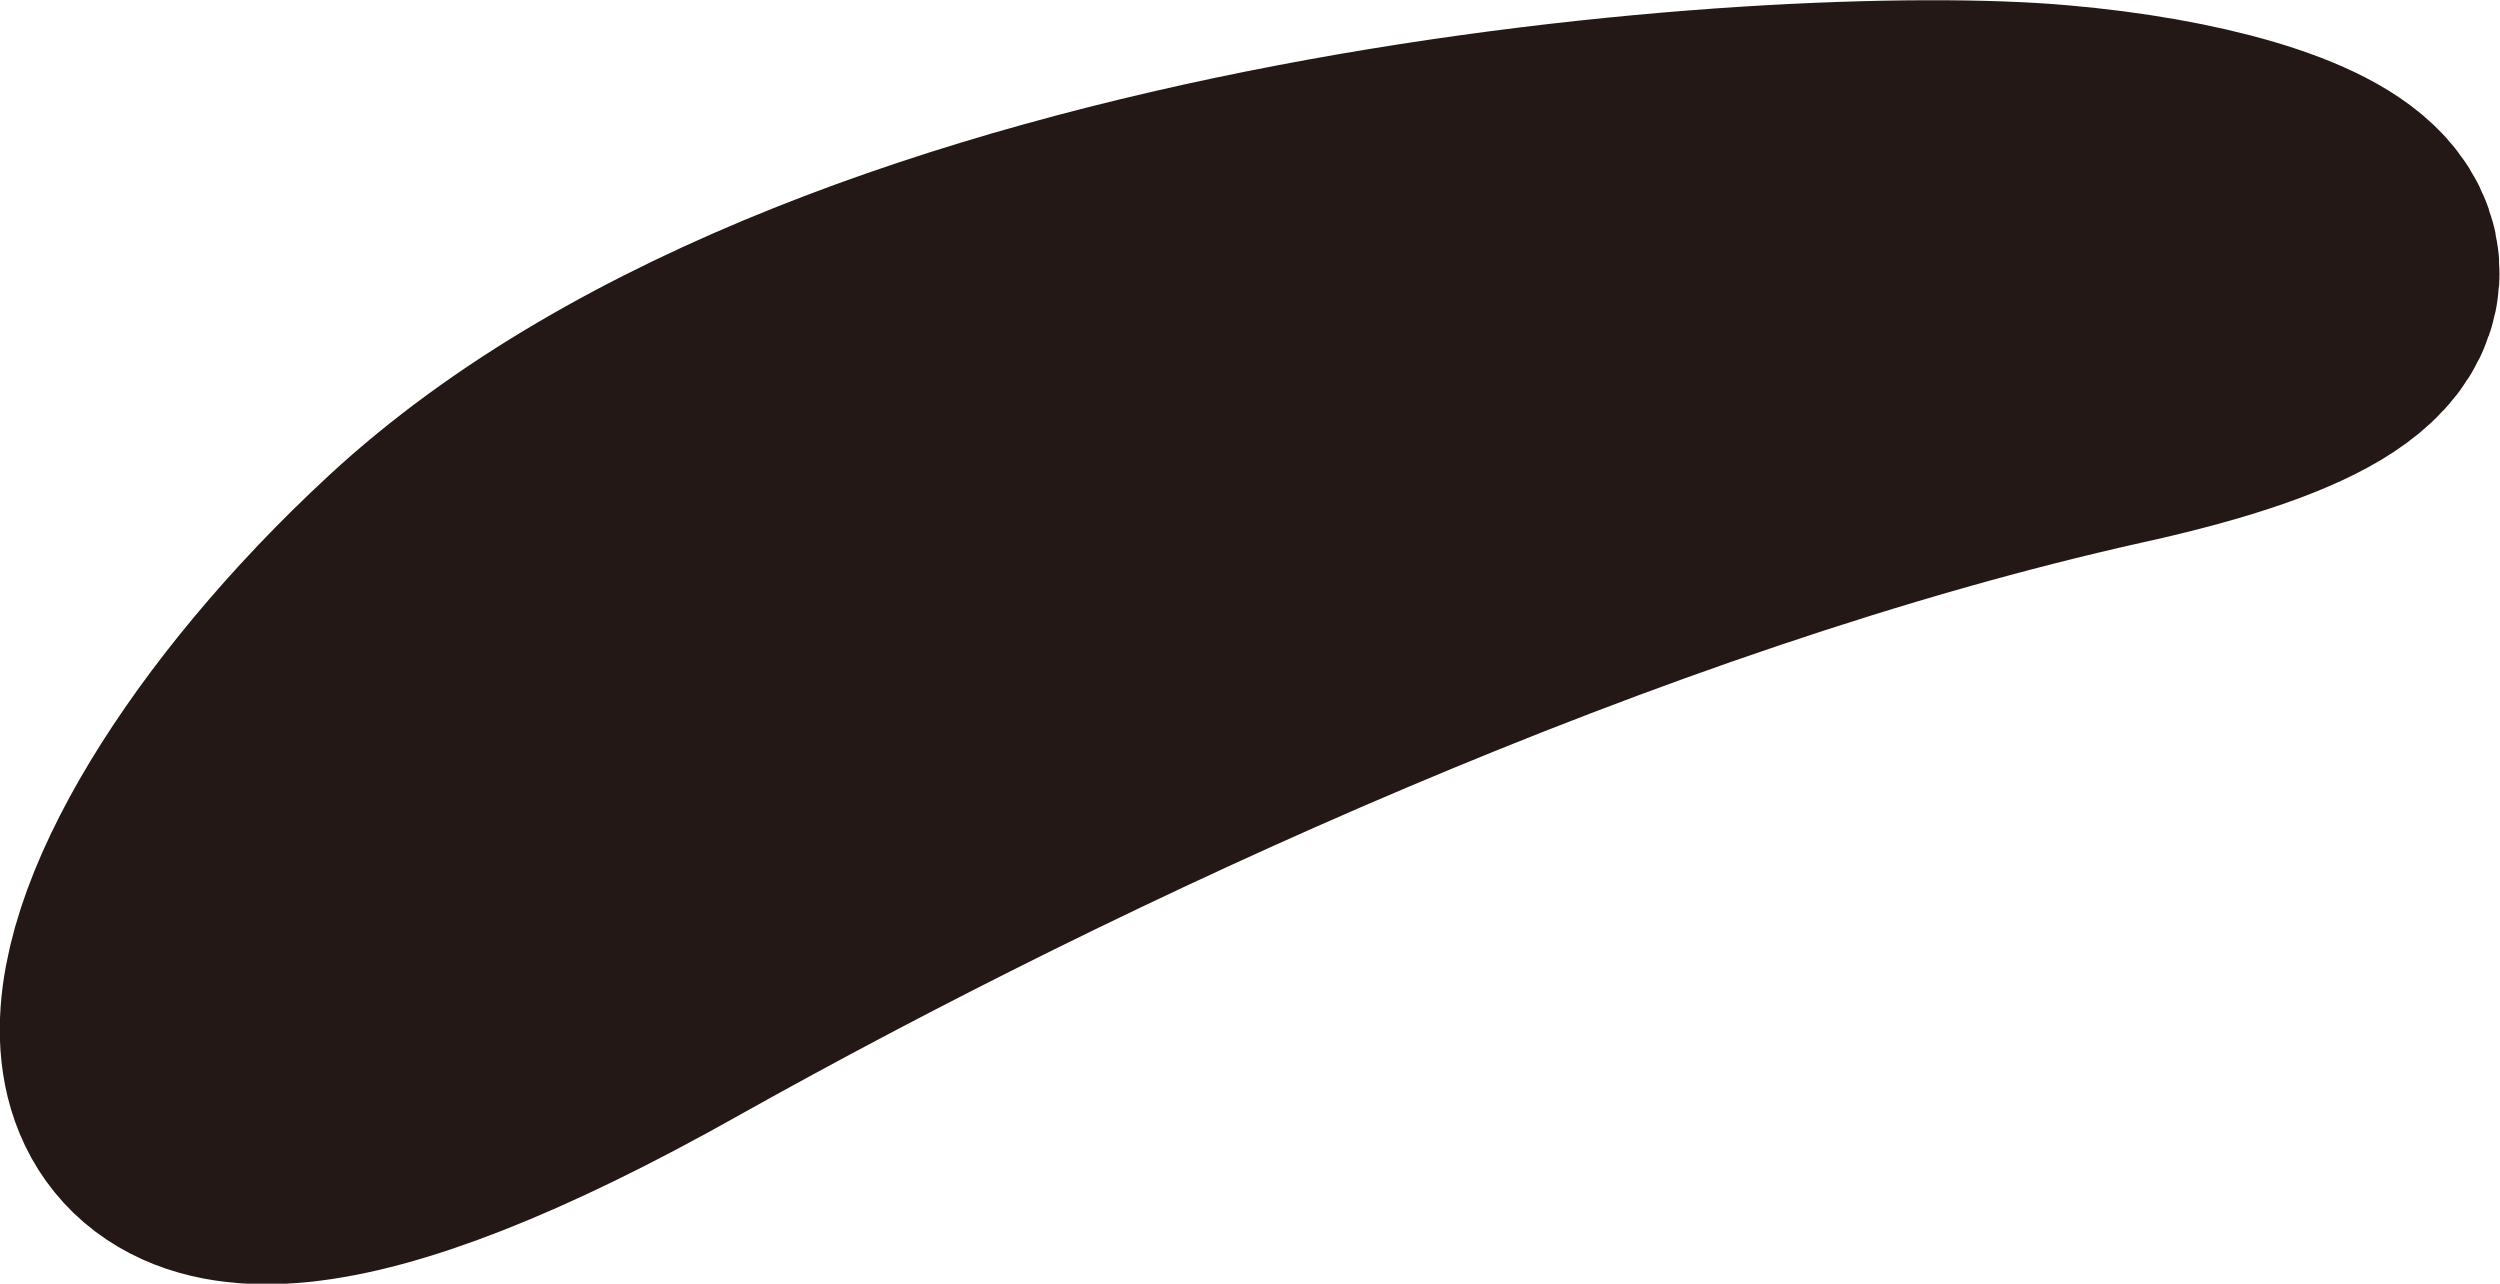 <svg id="eyebrow_0014" xmlns="http://www.w3.org/2000/svg" viewBox="0 0 31.94 16.4"><defs><style>.cls-1{fill:#231815;stroke:#231815;stroke-linecap:round;stroke-linejoin:round;stroke-width:4.18px;}</style></defs><title>eyebrow_0014_left</title><path id="eyebrow_0014_left" class="cls-1" d="M156.06,210.38c-3.34-.3-15.21.45-20.62,5.46-4.53,4.19-5.78,9.65,2.81,4.81,5-2.8,12.11-6.11,18.49-7.53C161.83,212,159.4,210.67,156.06,210.38Z" transform="translate(-129.82 -208.23)"/></svg>